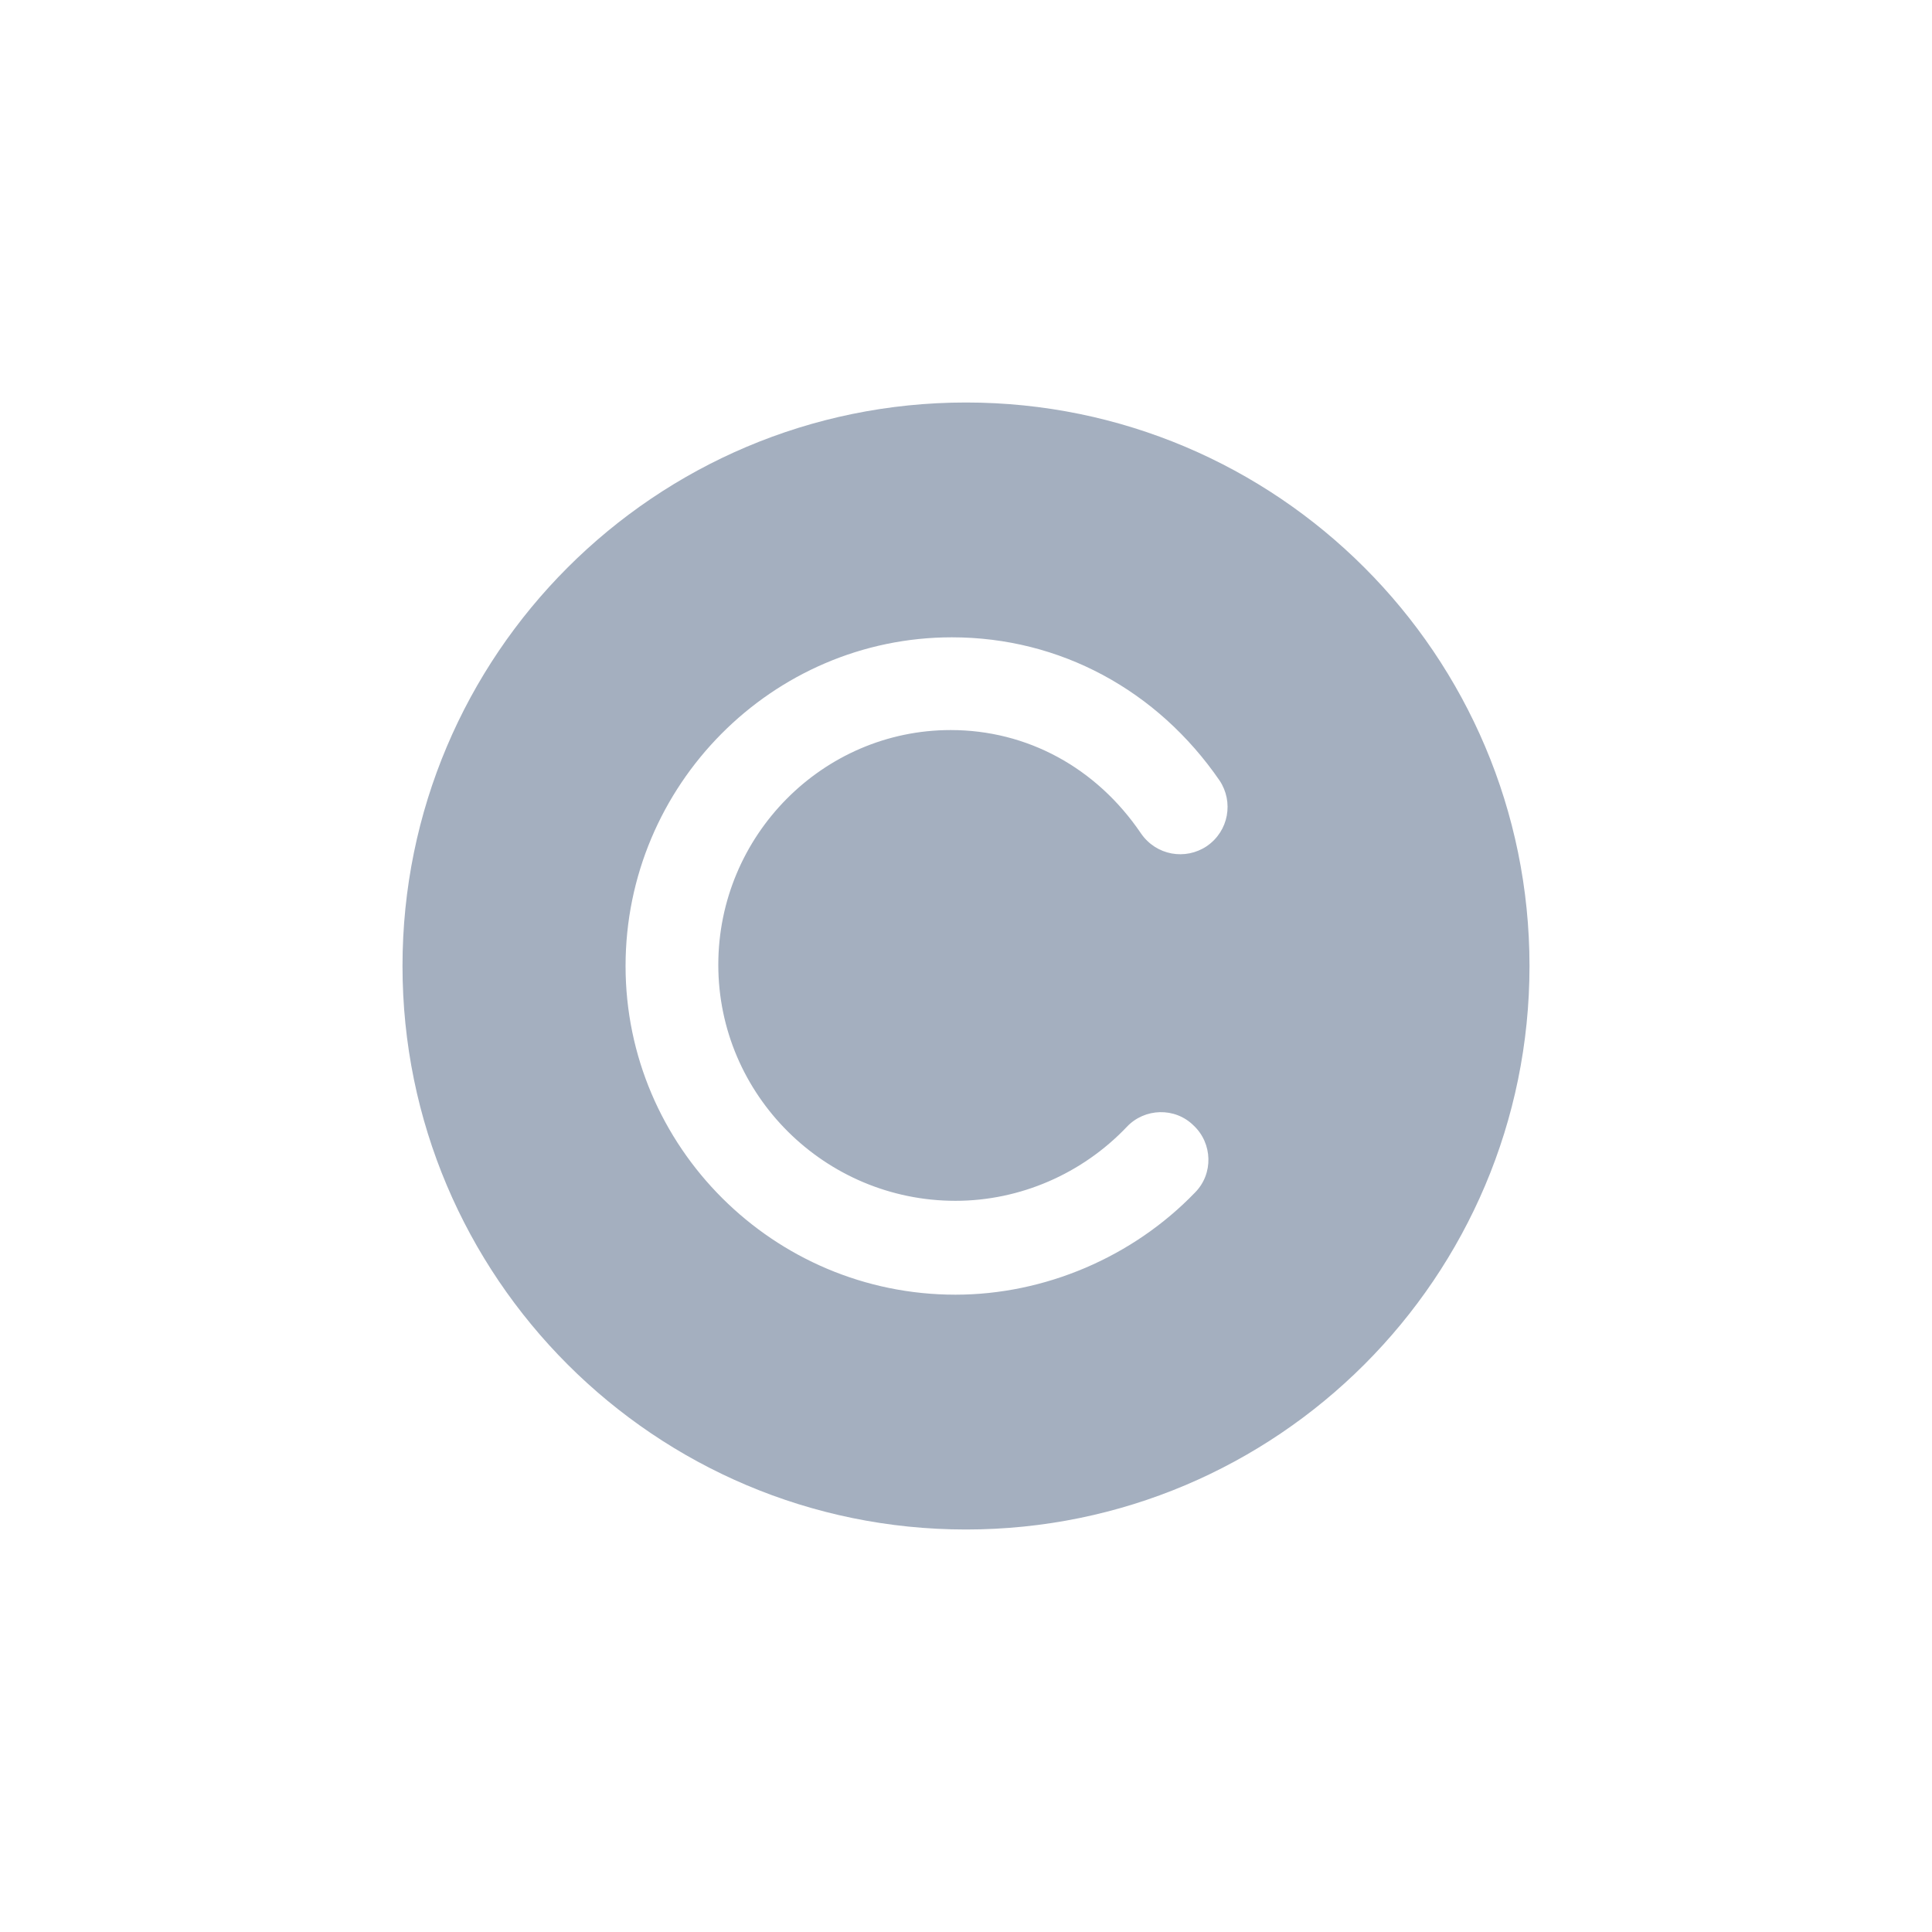 <svg width="24" height="24" viewBox="0 0 24 24" fill="none" xmlns="http://www.w3.org/2000/svg">
<rect width="24" height="24" fill="black" fill-opacity="0"/>
<rect width="14" height="14" fill="black" fill-opacity="0" transform="translate(5 5)"/>
<path d="M12 5C8.135 5 5 8.135 5 12C5 15.865 8.135 19 12 19C15.865 19 19 15.865 19 12C19 8.135 15.865 5 12 5ZM11.869 14.917C12.671 14.917 13.444 14.581 13.998 13.998C14.217 13.765 14.596 13.75 14.829 13.983C15.062 14.202 15.077 14.581 14.844 14.815C14.071 15.617 12.977 16.083 11.869 16.083C9.608 16.083 7.771 14.246 7.771 12C7.771 9.754 9.594 7.917 11.825 7.917C13.167 7.917 14.377 8.573 15.15 9.696C15.325 9.958 15.267 10.323 14.99 10.512C14.727 10.688 14.363 10.629 14.173 10.352C13.619 9.535 12.758 9.069 11.81 9.069C10.221 9.069 8.923 10.381 8.923 11.985C8.923 13.604 10.25 14.917 11.869 14.917Z" fill="#A4AFBF"/>
</svg>
